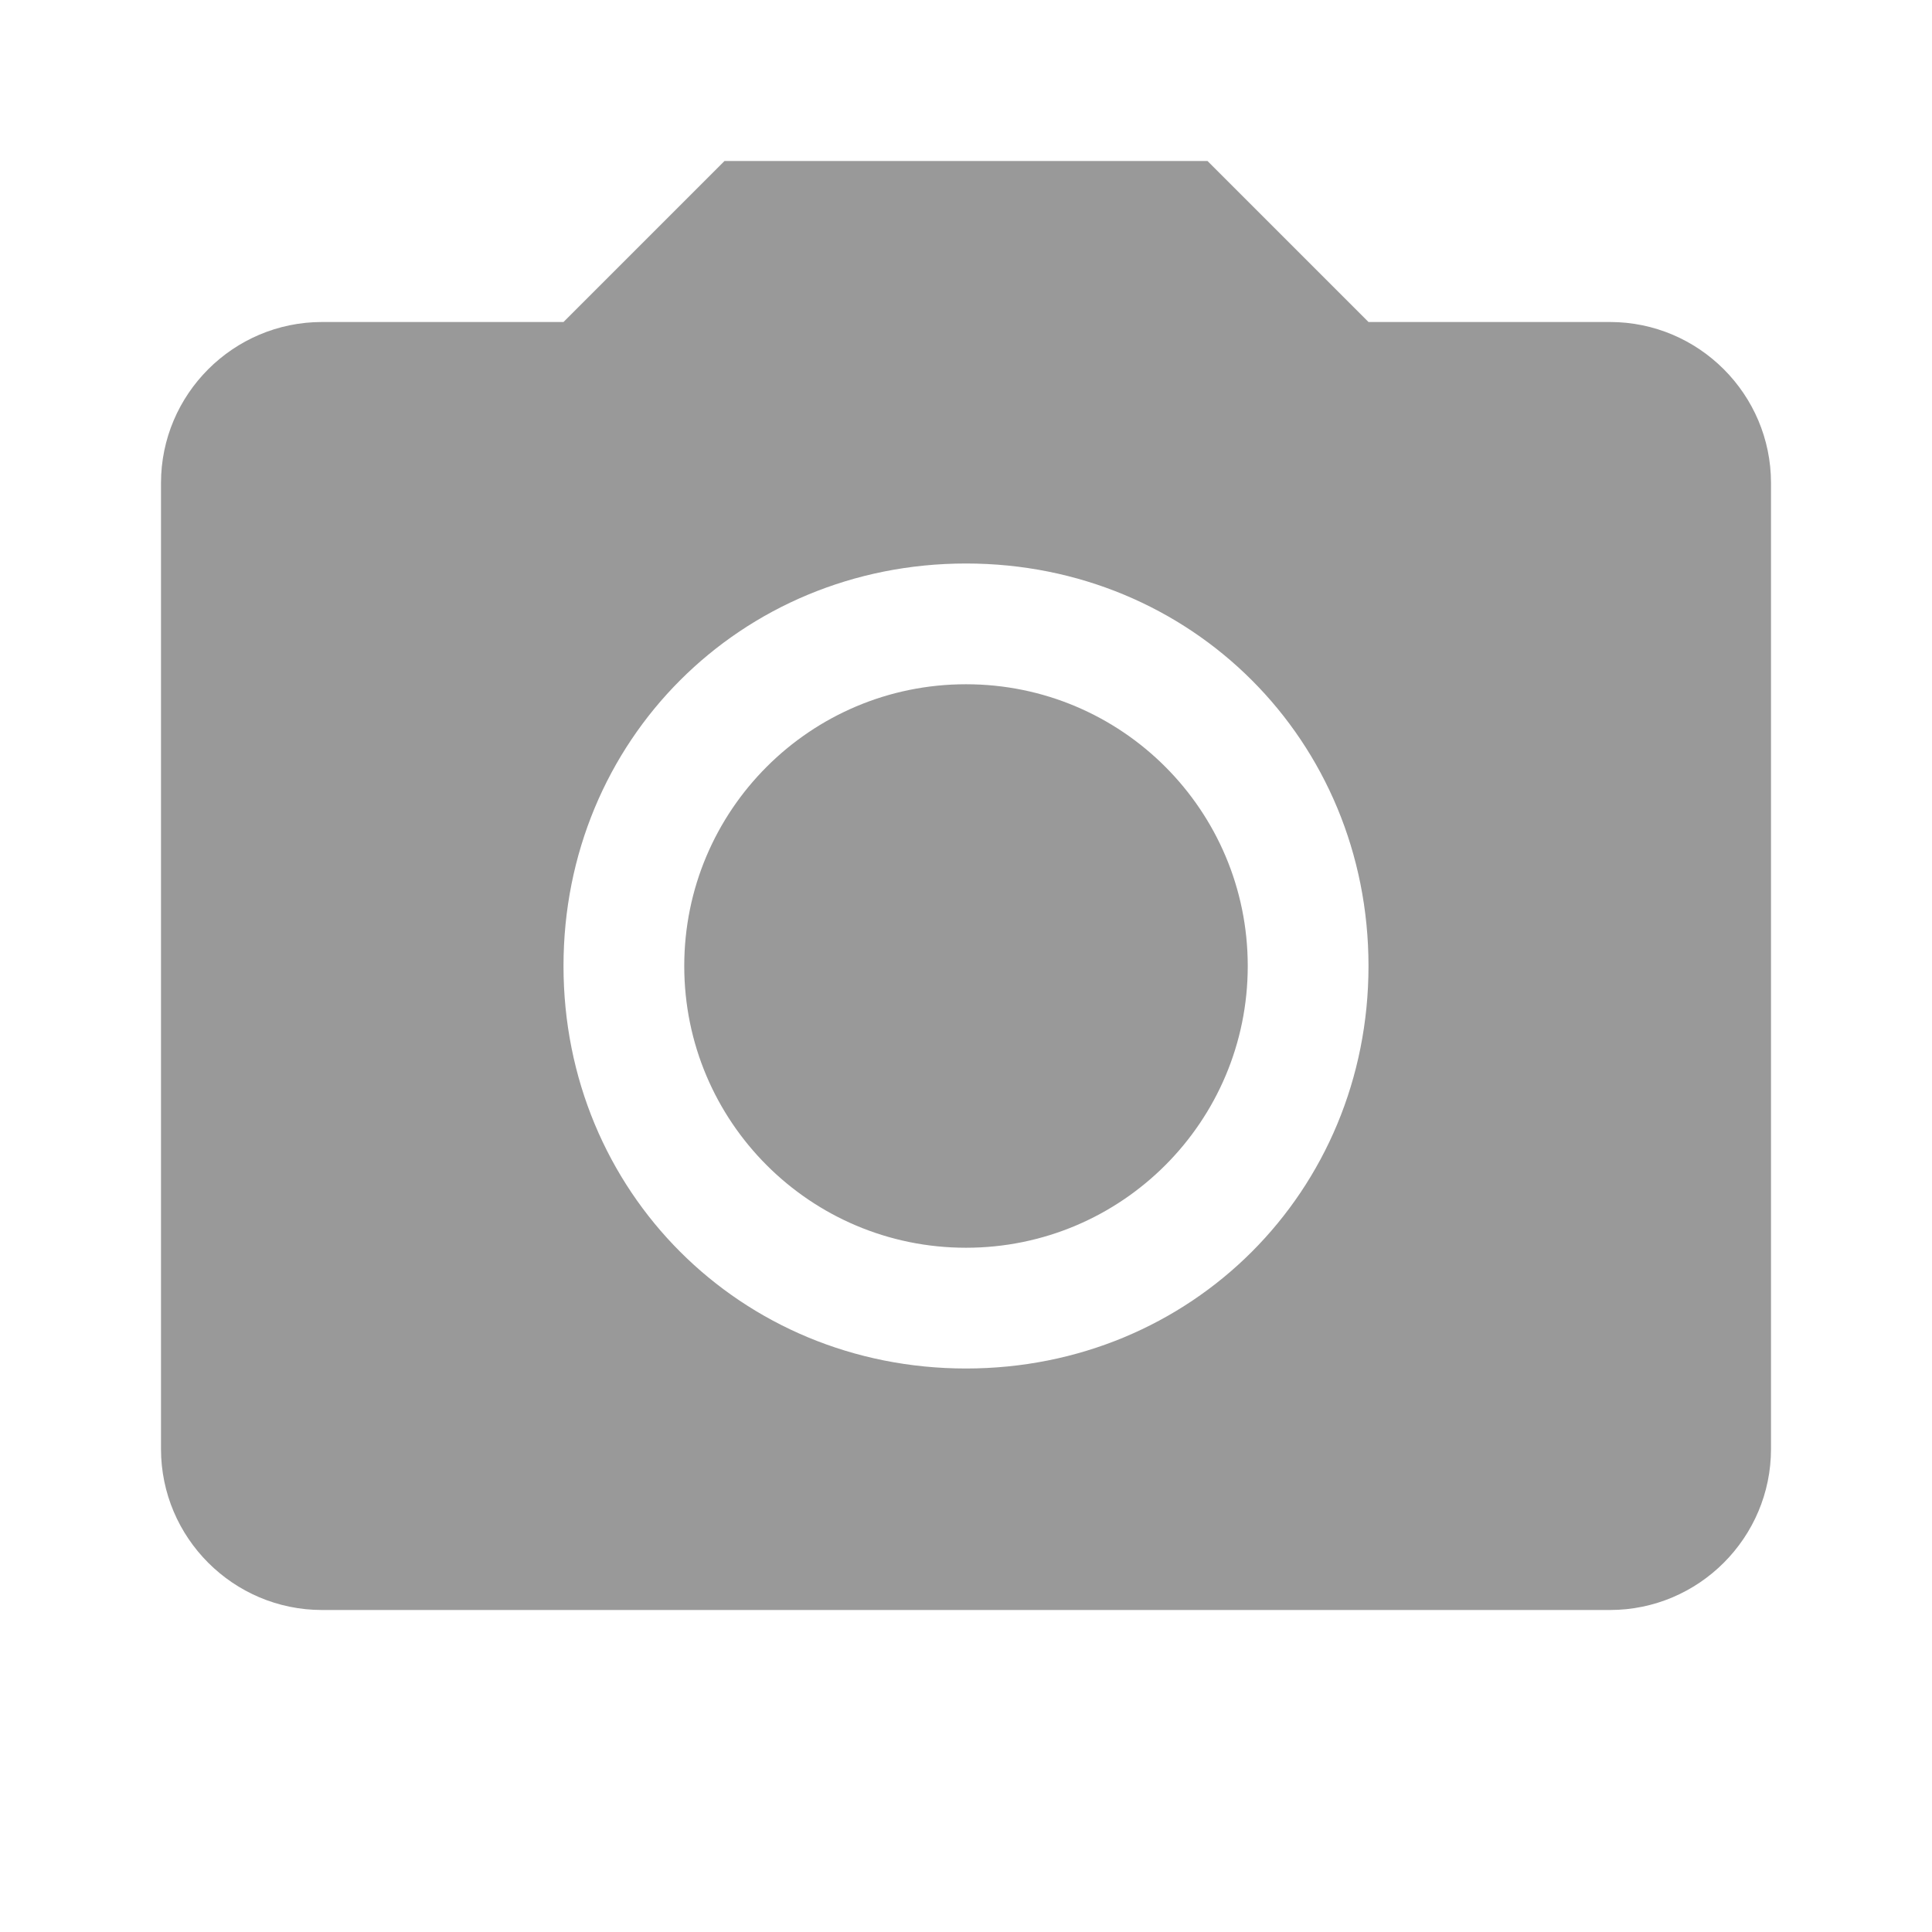 <?xml version="1.0" encoding="UTF-8"?>
<svg xmlns="http://www.w3.org/2000/svg" xmlns:xlink="http://www.w3.org/1999/xlink" width="24pt" height="24pt" viewBox="0 0 24 24" version="1.1">
<g id="surface1">
<path style=" stroke:none;fill-rule:nonzero;fill:#999999;fill-opacity:1;" d="M 9 2 L 7 4 L 4 4 C 2.898 4 2 4.898 2 6 L 2 18 C 2 19.102 2.898 20 4 20 L 20 20 C 21.102 20 22 19.102 22 18 L 22 6 C 22 4.898 21.102 4 20 4 L 17 4 L 15 2 Z M 12 7 C 14.801 7 17 9.199 17 12 C 17 14.801 14.801 17 12 17 C 9.199 17 7 14.801 7 12 C 7 9.199 9.199 7 12 7 Z M 12 8.5 C 10.066 8.5 8.5 10.066 8.5 12 C 8.5 13.934 10.066 15.5 12 15.5 C 13.934 15.5 15.5 13.934 15.5 12 C 15.5 10.066 13.934 8.5 12 8.5 Z "/>
</g>
</svg>
